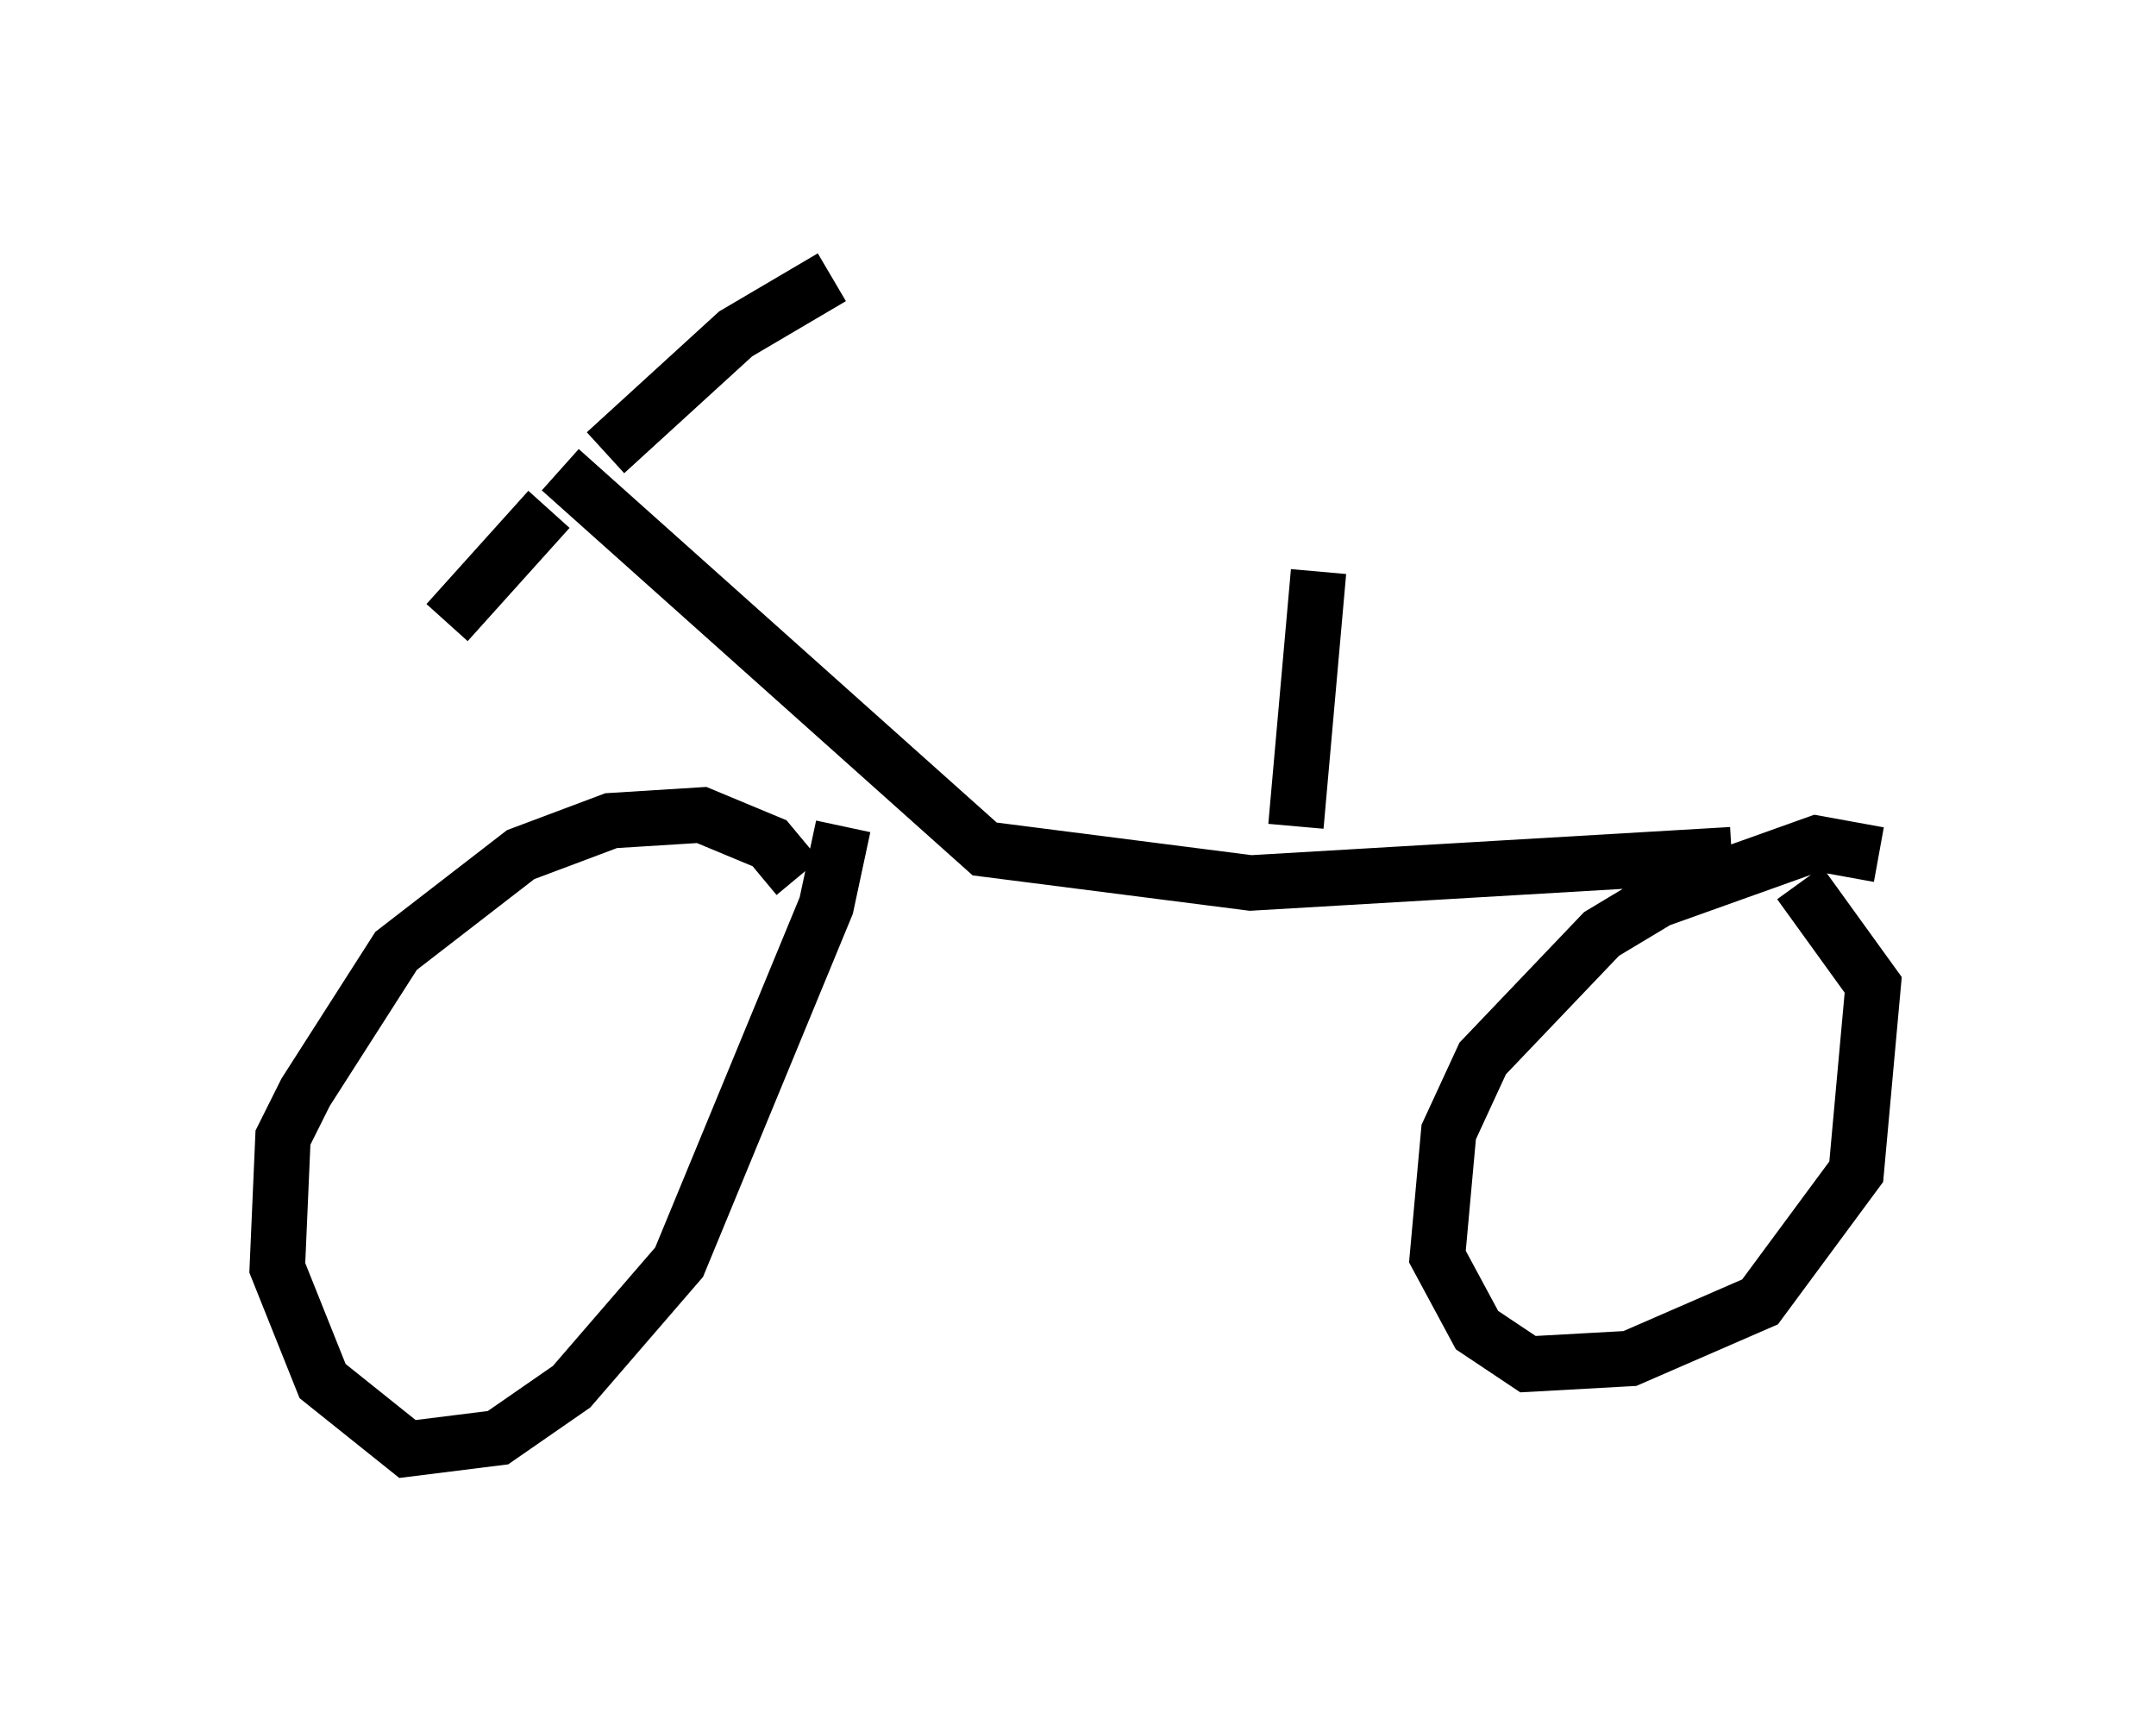 <?xml version="1.0" encoding="utf-8" ?>
<svg baseProfile="full" height="31.131" version="1.1" width="38.89" xmlns="http://www.w3.org/2000/svg" xmlns:ev="http://www.w3.org/2001/xml-events" xmlns:xlink="http://www.w3.org/1999/xlink"><defs /><rect fill="white" height="31.131" width="38.89" x="0" y="0" /><path d="M14.392, 16.536 m0.0, -0.715 l-0.51, -0.613 -1.225, -0.51 l-1.633, 0.102 -1.633, 0.613 l-2.246, 1.735 -1.633, 2.552 l-0.408, 0.817 -0.102, 2.348 l0.817, 2.042 1.531, 1.225 l1.633, -0.204 1.327, -0.919 l1.94, -2.246 2.654, -6.431 l0.306, -1.429 m18.681, 0.51 l-1.123, -0.204 -2.858, 1.021 l-1.021, 0.613 -2.144, 2.246 l-0.613, 1.327 -0.204, 2.246 l0.715, 1.327 0.919, 0.613 l1.838, -0.102 2.348, -1.021 l1.735, -2.348 0.306, -3.369 l-1.327, -1.838 m-1.225, -0.51 l-8.677, 0.51 -4.798, -0.613 l-7.656, -6.84 m-0.204, 0.715 l-1.838, 2.042 m2.858, -3.063 l2.348, -2.144 1.735, -1.021 m8.371, 9.902 l0.408, -4.594 " fill="none" stroke="black" stroke-width="1" /></svg>